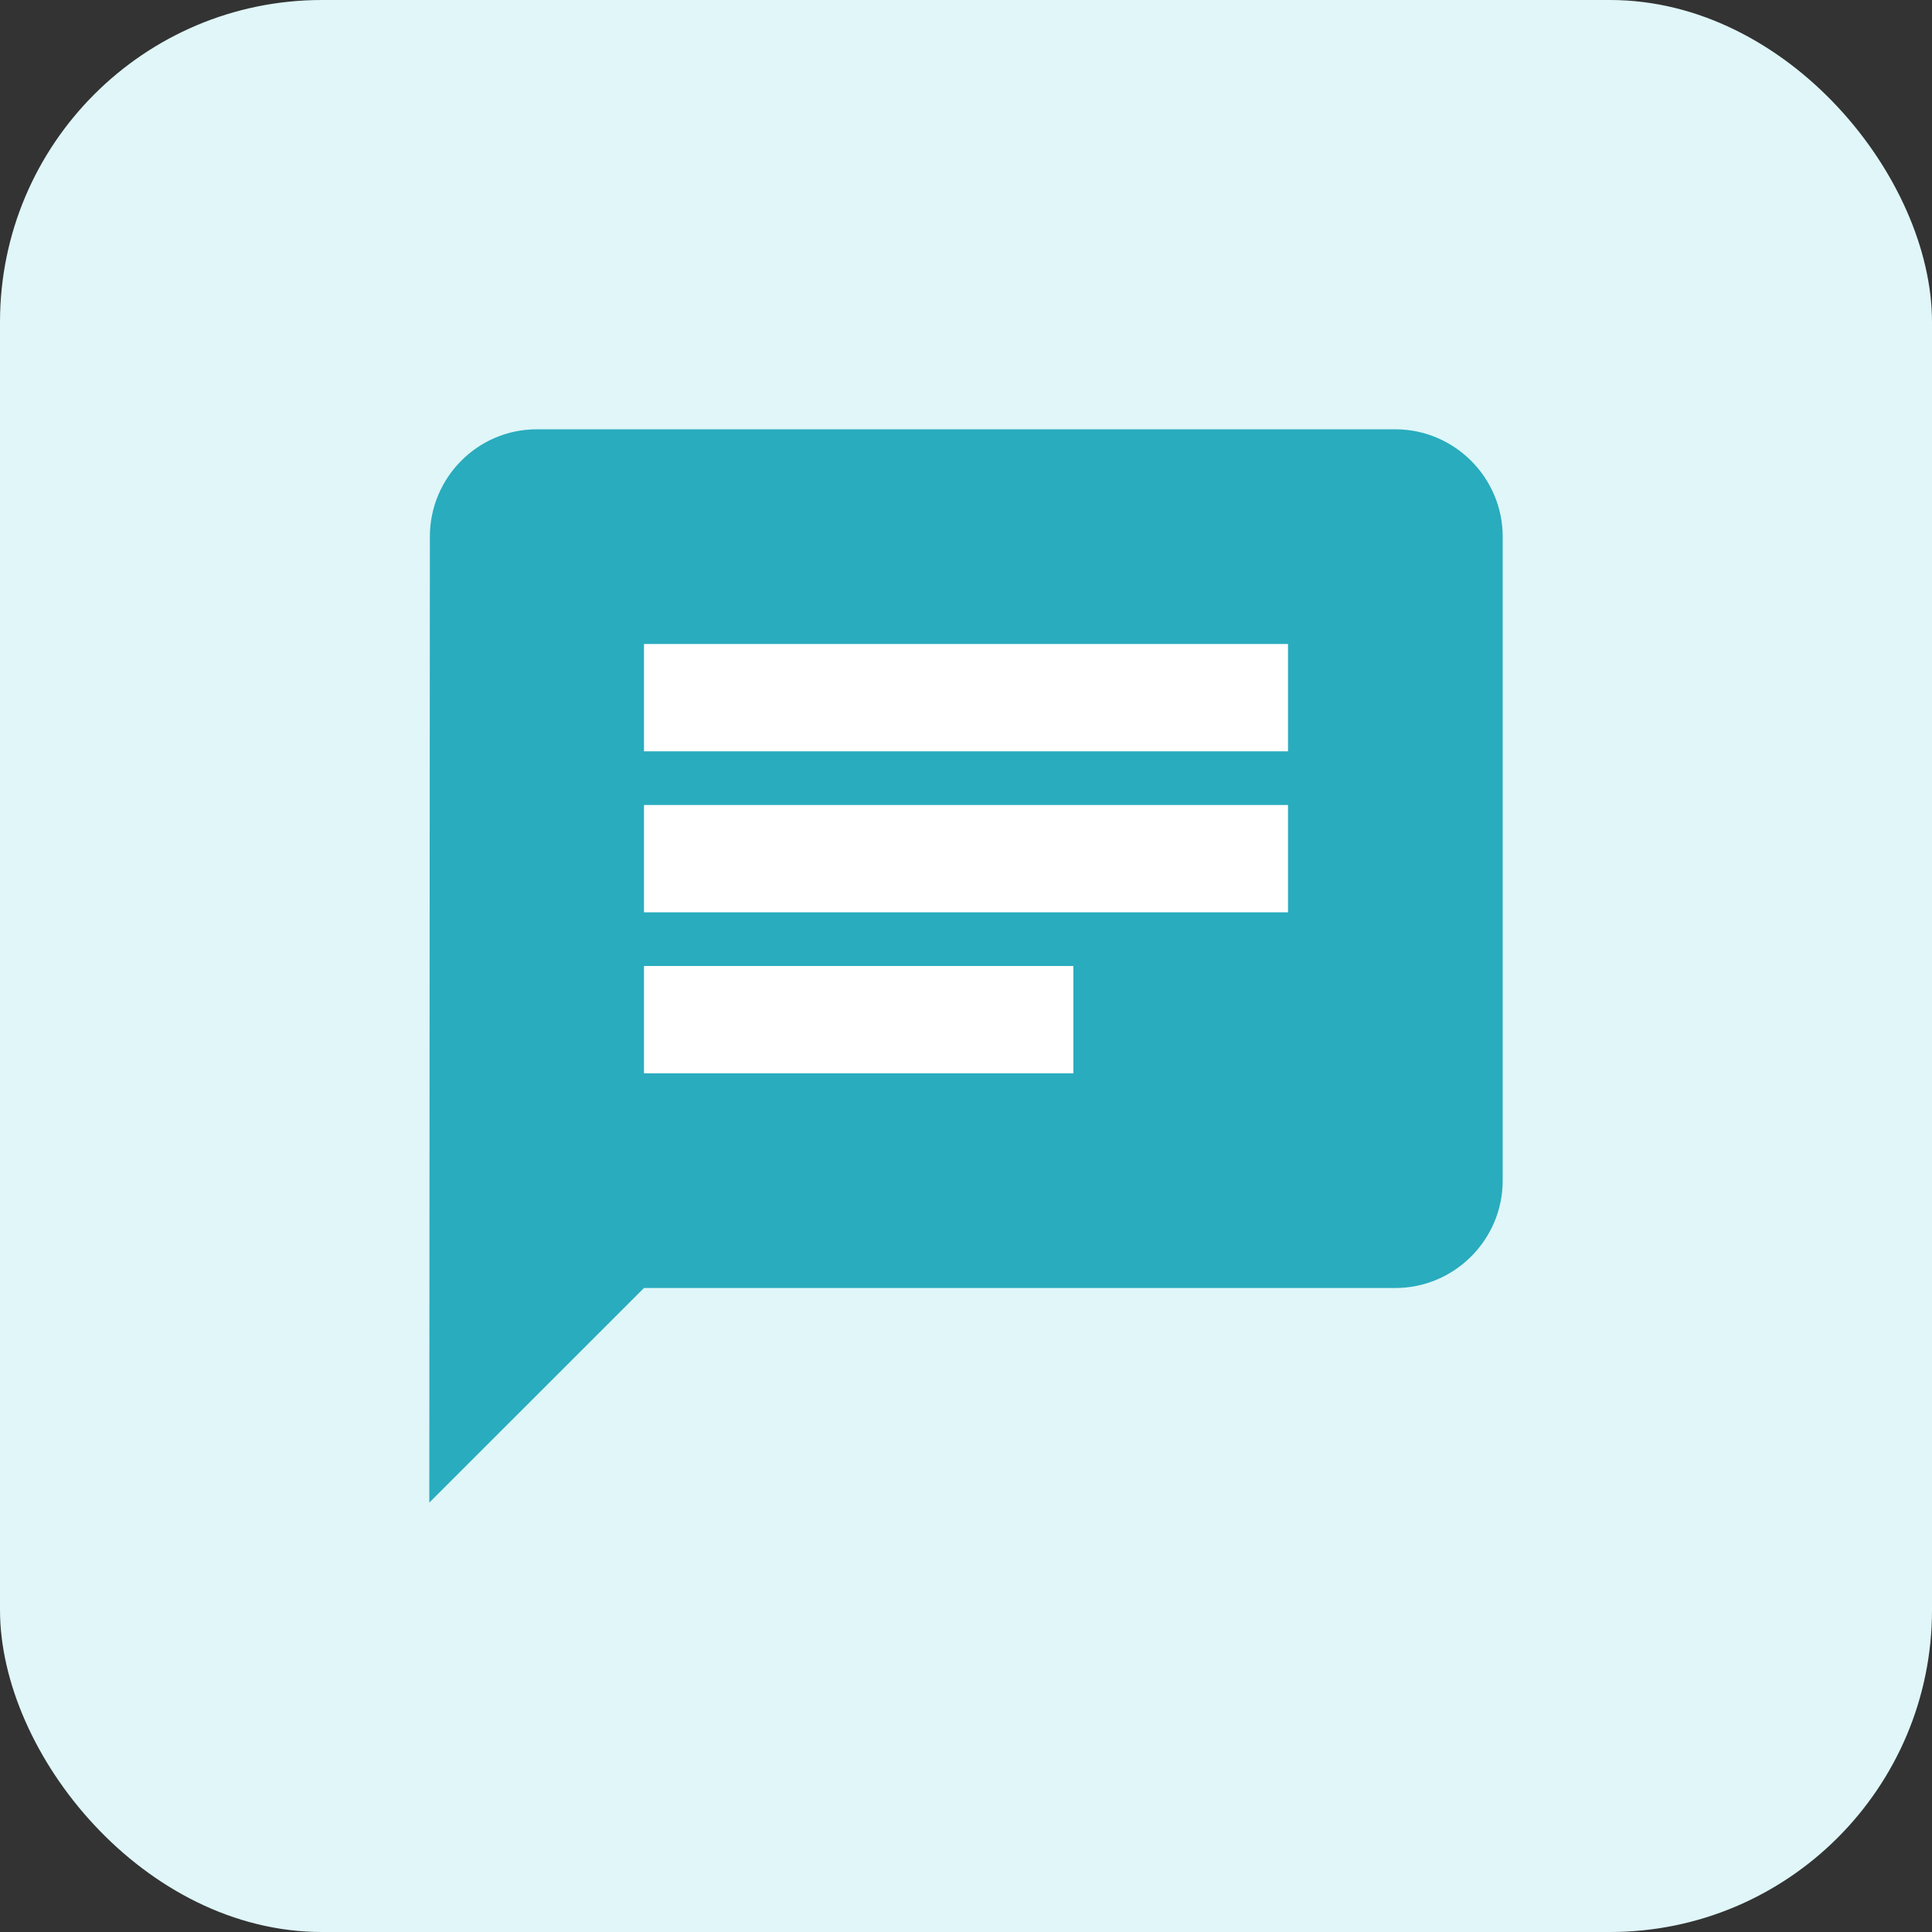 <svg width="24" height="24" viewBox="0 0 24 24" fill="none" xmlns="http://www.w3.org/2000/svg">
<rect x="0" y="0" width="24" height="24" fill="#333333" stroke="none"/>
<rect width="24" height="24" rx="4" fill="#E0F6F8"/>
<rect x="7.333" y="6.667" width="10" height="8" fill="white"/>
<path d="M17.334 5.333H6.667C5.934 5.333 5.34 5.933 5.34 6.666L5.333 18.666L8 16H17.334C18.067 16 18.667 15.4 18.667 14.666V6.666C18.667 5.933 18.067 5.333 17.334 5.333ZM8 10H16V11.333H8V10ZM13.334 13.333H8V12H13.334V13.333ZM16 9.333H8V8H16V9.333Z" fill="#29ACBE"/>
</svg>

